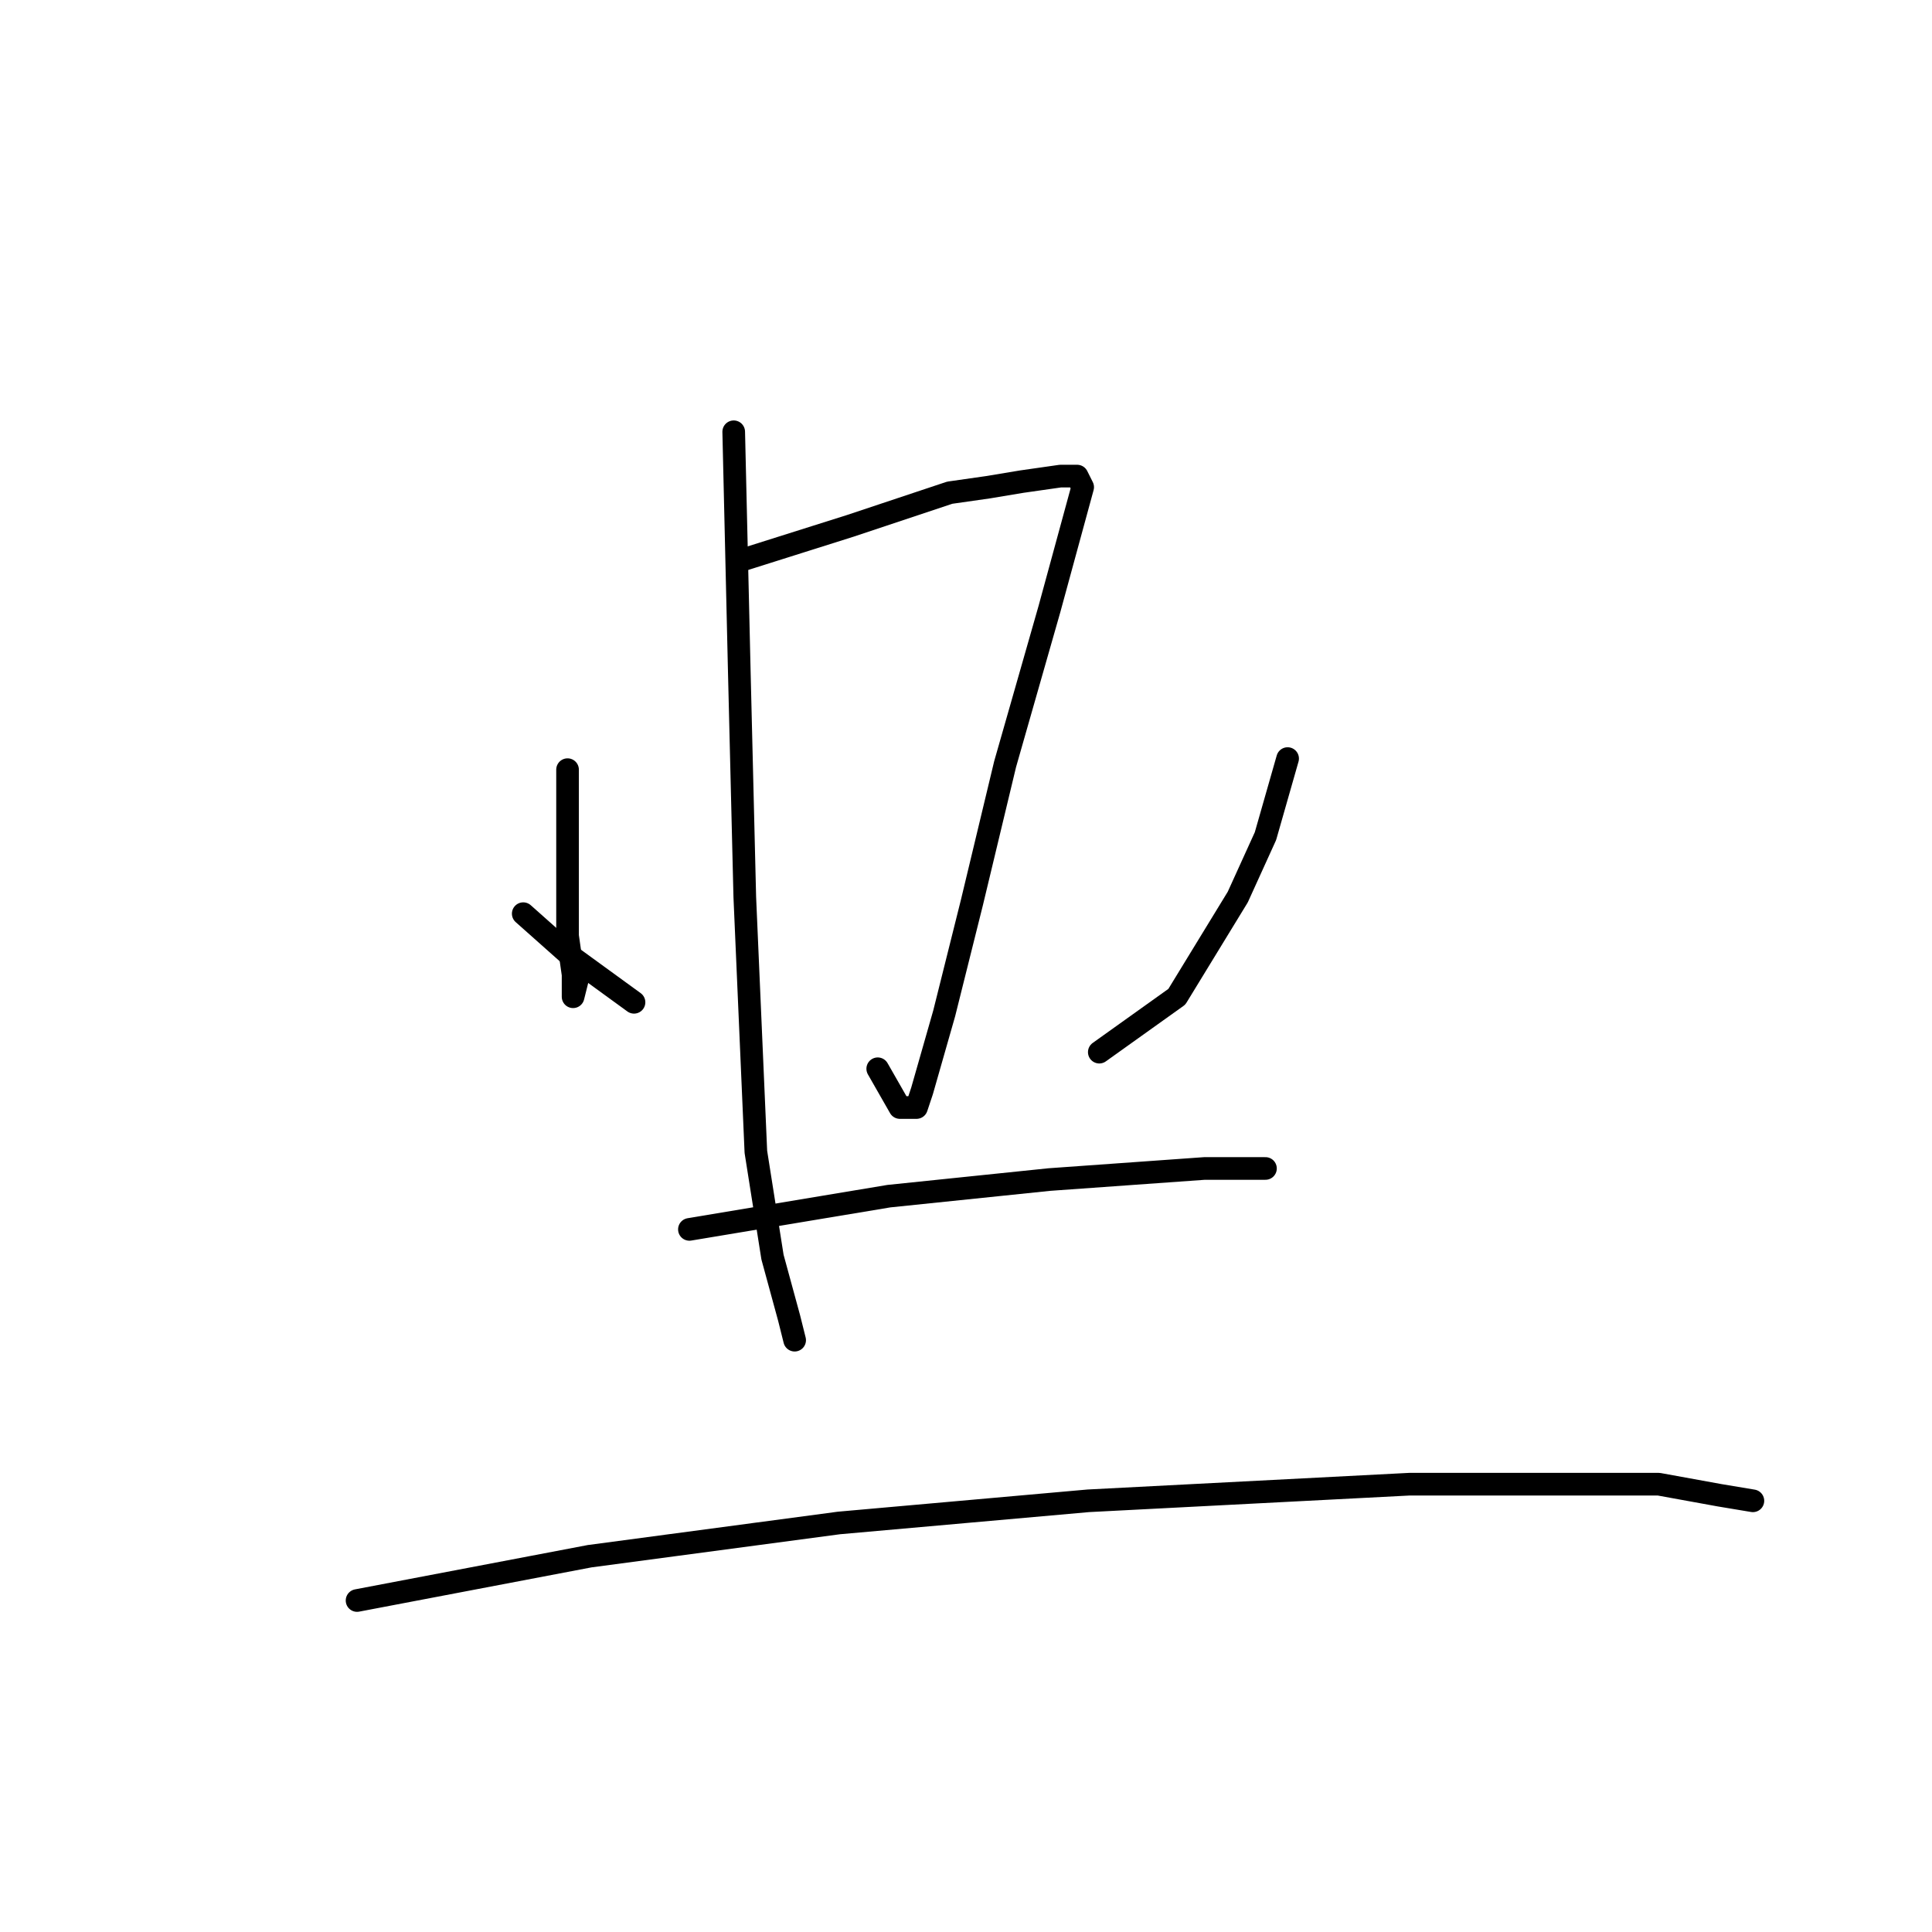 <?xml version="1.0" standalone="no"?>
    <svg width="256" height="256" xmlns="http://www.w3.org/2000/svg" version="1.1">
    <polyline stroke="black" stroke-width="3" stroke-linecap="round" fill="transparent" stroke-linejoin="round" points="75.203 101.983 75.203 111.525 75.203 124.002 75.937 129.139 75.937 131.341 75.937 132.075 76.671 129.139 76.671 129.139 " />
        <polyline stroke="black" stroke-width="3" stroke-linecap="round" fill="transparent" stroke-linejoin="round" points="98.689 74.093 112.634 69.689 125.845 65.286 130.983 64.552 135.387 63.818 140.524 63.084 142.726 63.084 143.46 64.552 139.056 80.699 133.185 101.249 128.781 119.598 125.111 134.277 122.176 144.552 121.442 146.754 119.24 146.754 116.304 141.617 116.304 141.617 " />
        <polyline stroke="black" stroke-width="3" stroke-linecap="round" fill="transparent" stroke-linejoin="round" points="97.221 57.212 97.955 88.772 98.689 118.864 100.157 152.626 102.359 166.571 104.561 174.644 105.295 177.58 105.295 177.58 " />
        <polyline stroke="black" stroke-width="3" stroke-linecap="round" fill="transparent" stroke-linejoin="round" points="69.331 121.066 75.937 126.938 84.01 132.809 84.01 132.809 " />
        <polyline stroke="black" stroke-width="3" stroke-linecap="round" fill="transparent" stroke-linejoin="round" points="170.616 100.515 167.681 110.791 164.011 118.864 155.937 132.075 145.662 139.415 145.662 139.415 " />
        <polyline stroke="black" stroke-width="3" stroke-linecap="round" fill="transparent" stroke-linejoin="round" points="91.35 162.901 117.772 158.498 139.056 156.296 159.607 154.828 165.479 154.828 167.681 154.828 167.681 154.828 " />
        <polyline stroke="black" stroke-width="3" stroke-linecap="round" fill="transparent" stroke-linejoin="round" points="47.312 212.076 78.138 206.204 111.166 201.801 144.194 198.865 186.763 196.663 206.58 196.663 219.791 196.663 227.865 198.131 232.268 198.865 232.268 198.865 " />
        </svg>